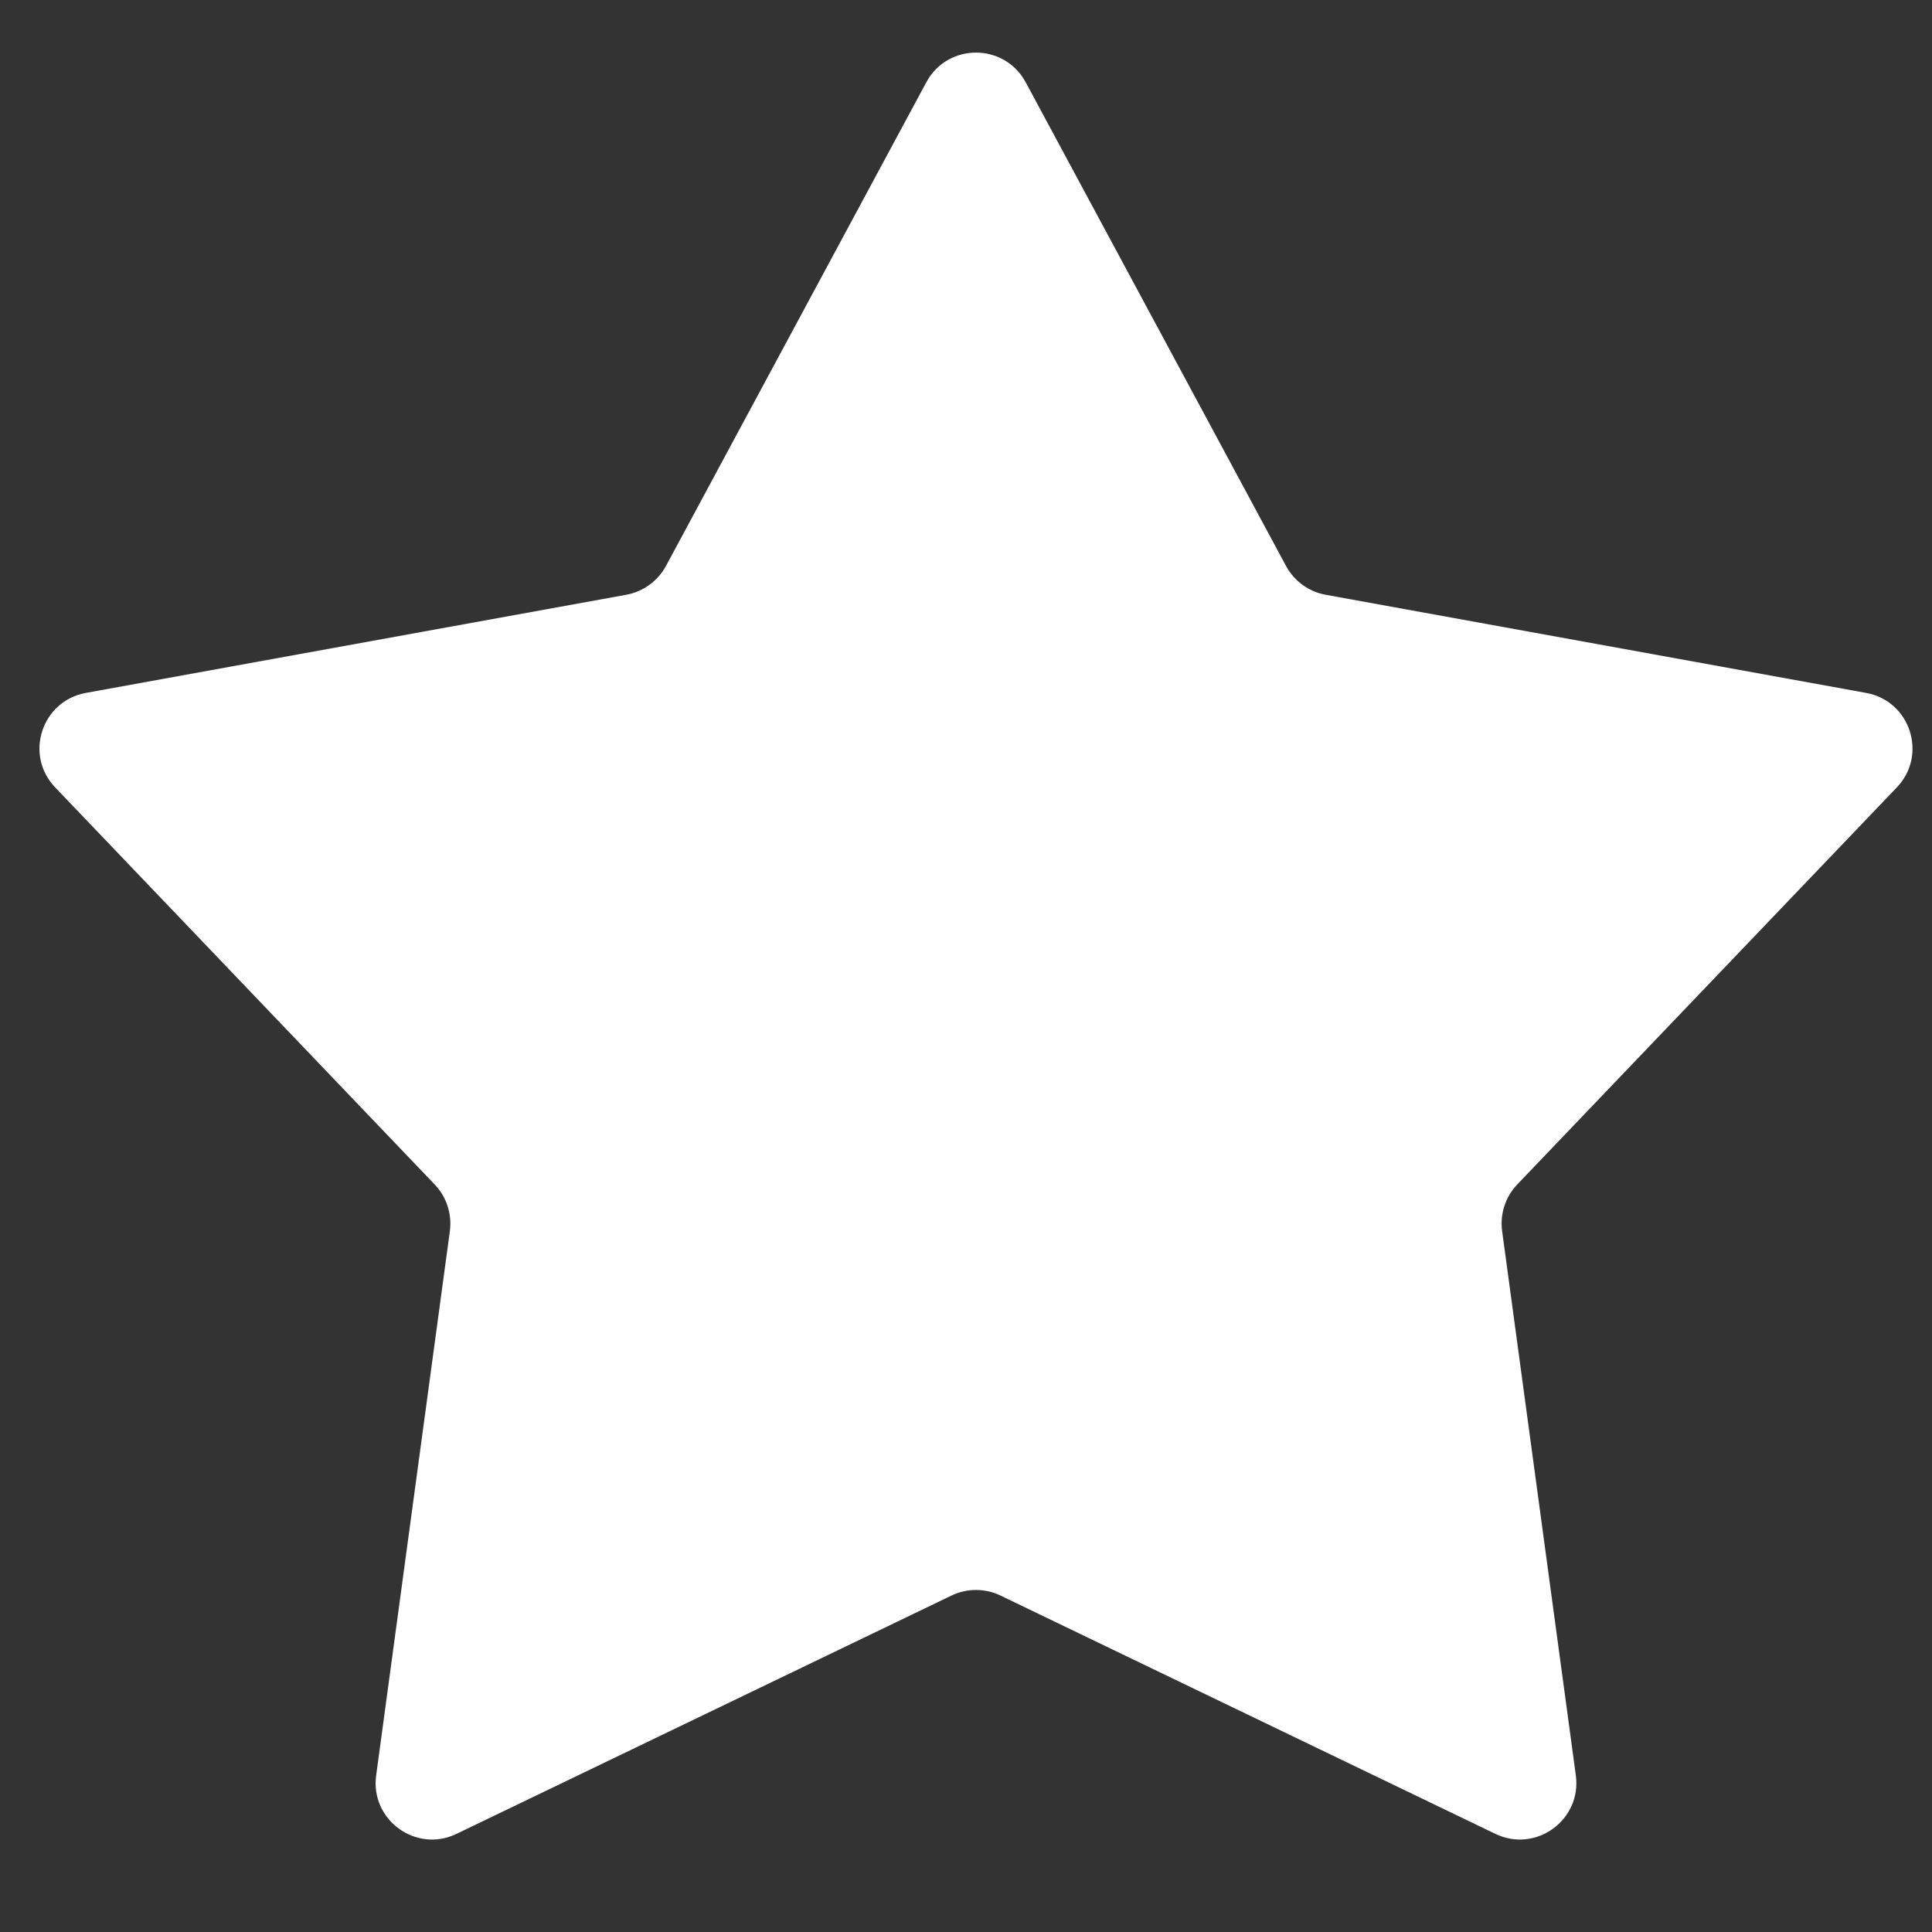 <svg width="20" height="20" viewBox="0 0 20 20" fill="none" xmlns="http://www.w3.org/2000/svg">
<rect x="0" y="0" width="20" height="20" fill="#333333" stroke="none"/>
<path d="M9.589 0.852C9.809 0.442 10.397 0.442 10.618 0.852L13.313 5.859C13.397 6.015 13.548 6.125 13.723 6.157L19.318 7.173C19.776 7.256 19.957 7.815 19.636 8.151L15.706 12.262C15.584 12.39 15.526 12.568 15.55 12.744L16.313 18.379C16.375 18.84 15.899 19.186 15.48 18.984L10.357 16.517C10.197 16.44 10.01 16.44 9.85 16.517L4.726 18.984C4.307 19.186 3.831 18.84 3.894 18.379L4.657 12.744C4.68 12.568 4.623 12.39 4.5 12.262L0.571 8.151C0.249 7.815 0.431 7.256 0.889 7.173L6.483 6.157C6.658 6.125 6.809 6.015 6.894 5.859L9.589 0.852Z" fill="white"/>
</svg>
